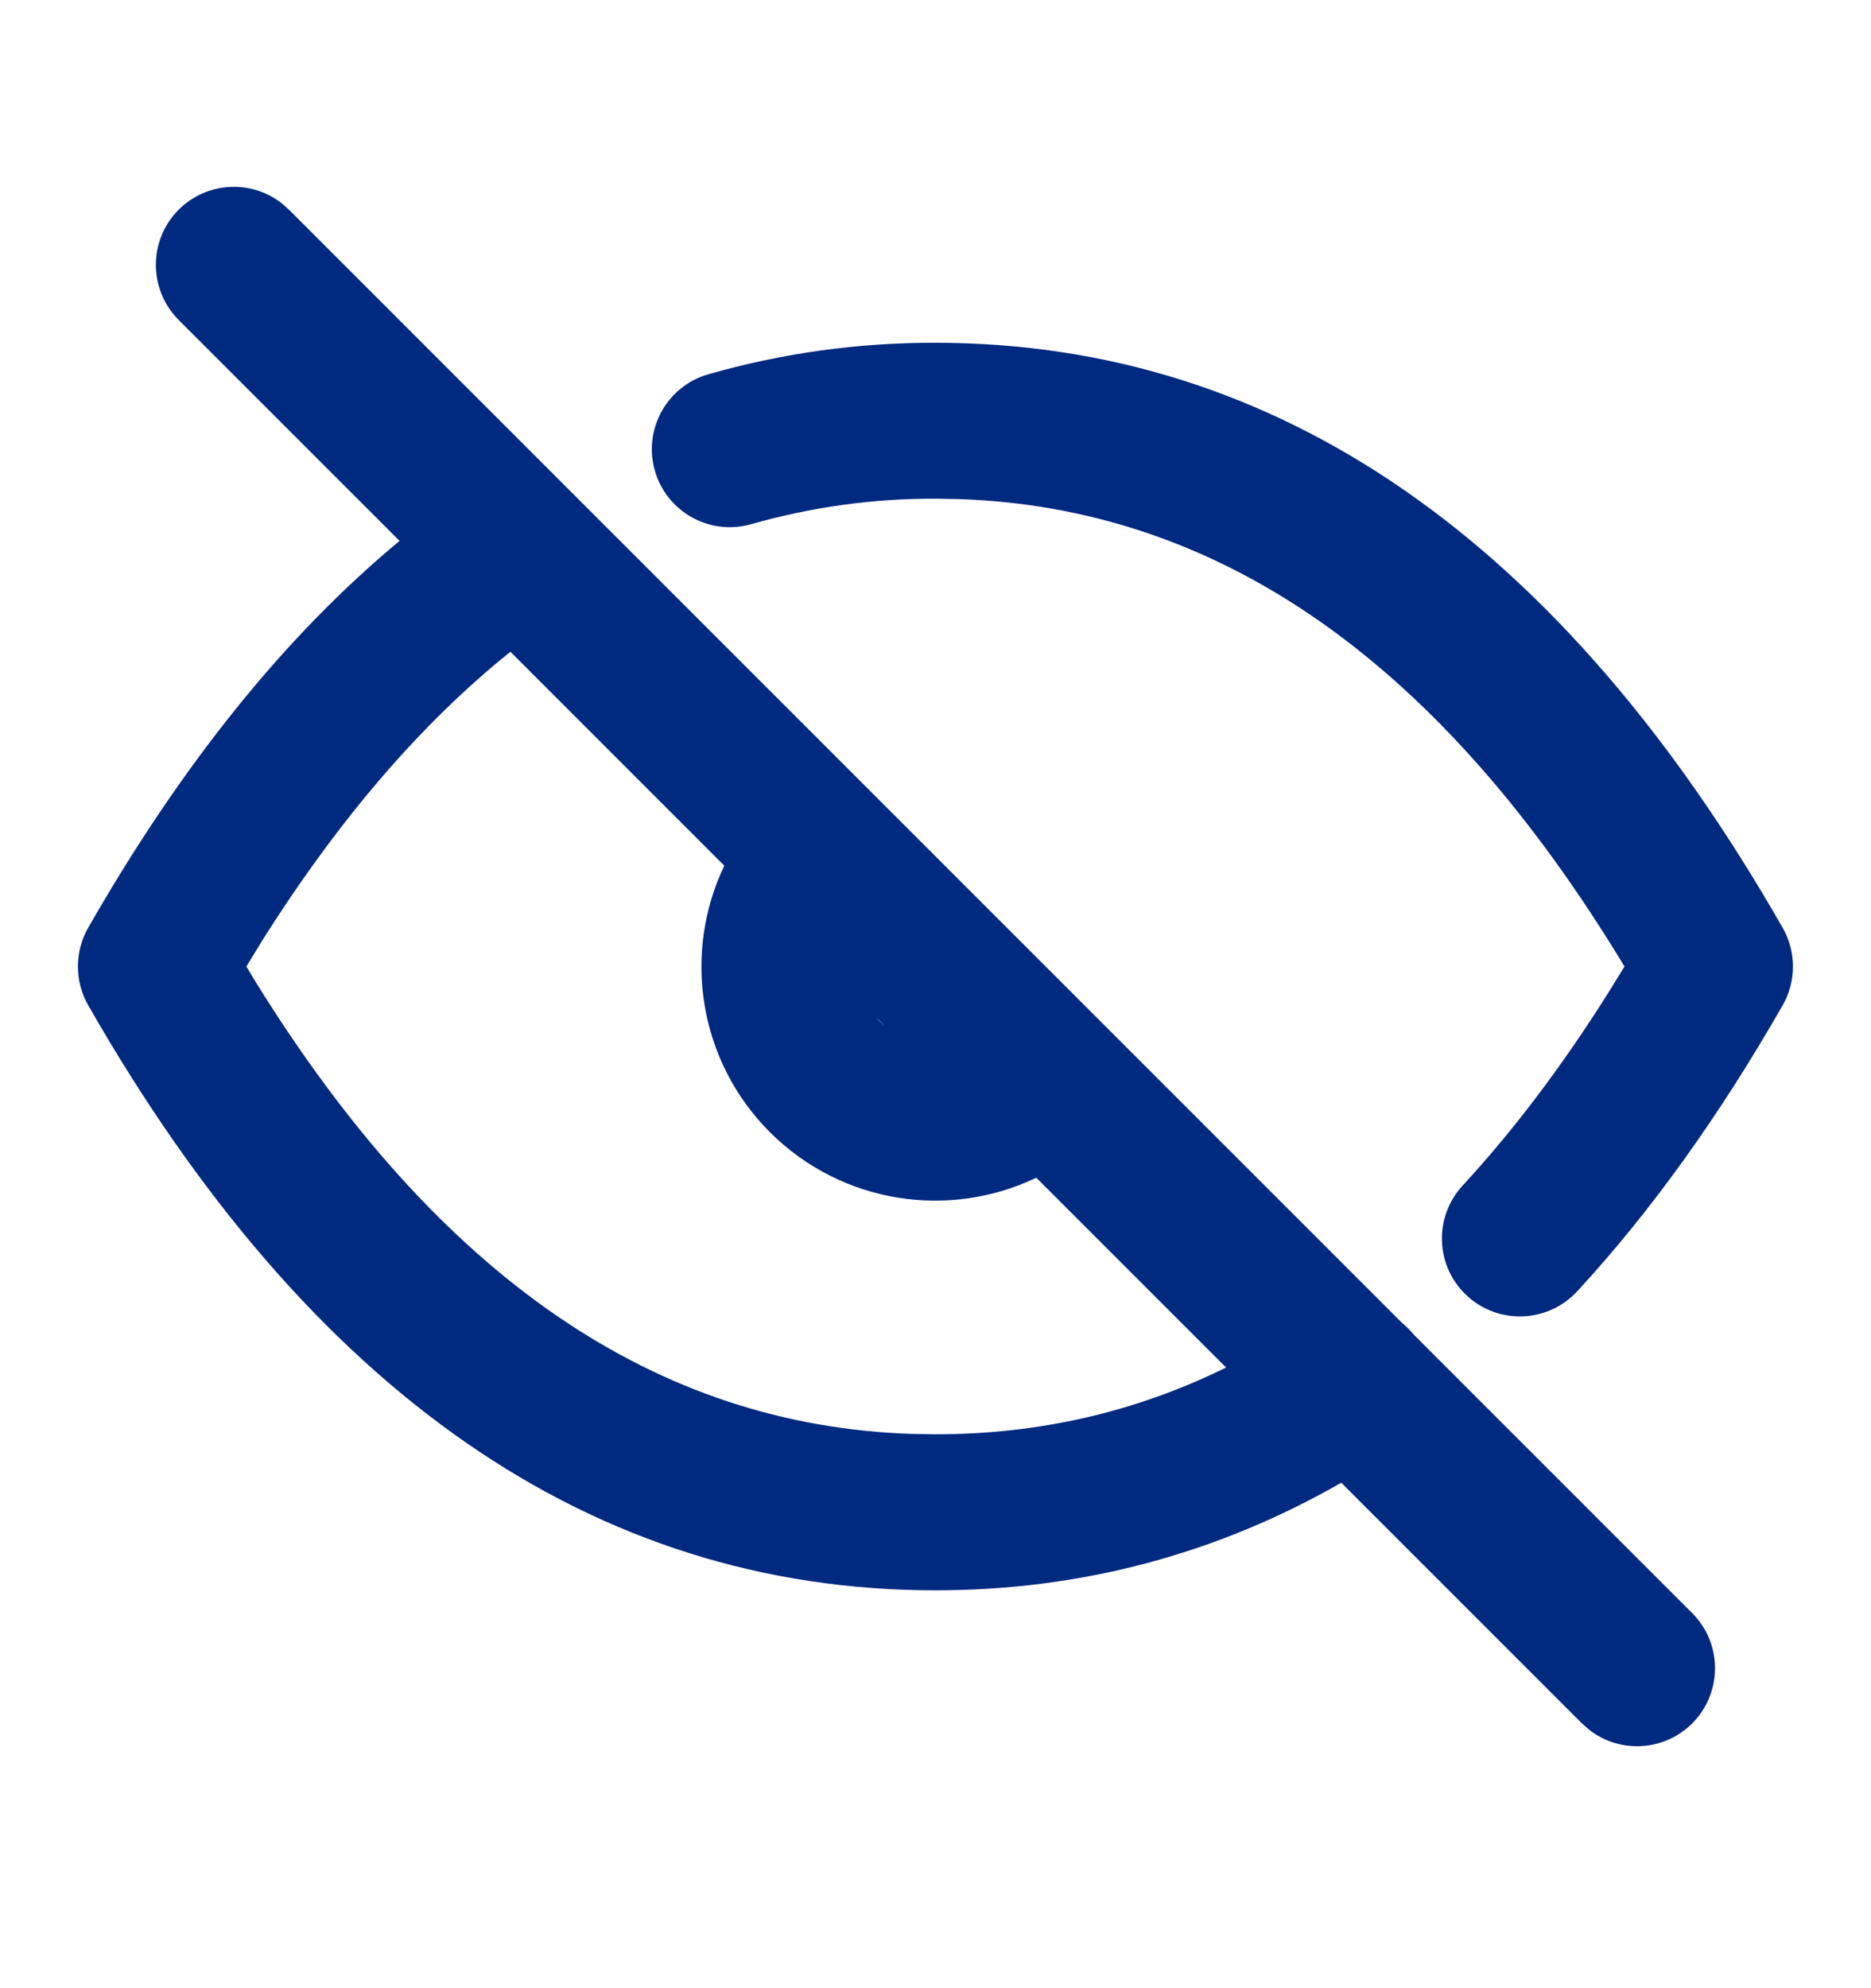<svg width="16" height="17" viewBox="0 0 16 17" fill="none" xmlns="http://www.w3.org/2000/svg">
<path fill-rule="evenodd" clip-rule="evenodd" d="M1.528 1.793C1.768 1.553 2.146 1.534 2.408 1.737L2.471 1.793L11.988 11.31C12.025 11.34 12.059 11.374 12.09 11.412L14.471 13.793C14.731 14.053 14.731 14.475 14.471 14.736C14.23 14.976 13.852 14.995 13.591 14.791L13.528 14.736L11.47 12.678C10.401 13.29 9.241 13.598 7.999 13.598C5.069 13.598 2.642 11.899 0.754 8.595C0.637 8.39 0.637 8.138 0.754 7.933C1.548 6.545 2.434 5.44 3.417 4.625L1.528 2.736C1.268 2.475 1.268 2.053 1.528 1.793ZM4.365 5.573C3.606 6.181 2.897 7.004 2.24 8.046L2.107 8.264L2.185 8.394C3.753 10.927 5.616 12.191 7.805 12.261L7.999 12.264C8.883 12.264 9.709 12.075 10.485 11.693L8.862 10.07C8.118 10.427 7.2 10.296 6.583 9.68C5.968 9.063 5.838 8.145 6.194 7.402L4.365 5.573ZM7.492 8.699L7.565 8.772C7.552 8.761 7.539 8.749 7.527 8.737C7.514 8.725 7.503 8.712 7.492 8.699ZM7.999 2.931C10.929 2.931 13.357 4.63 15.245 7.934C15.362 8.139 15.362 8.39 15.245 8.595C14.701 9.545 14.116 10.361 13.487 11.042C13.237 11.312 12.815 11.329 12.545 11.079C12.274 10.829 12.258 10.408 12.508 10.137C12.941 9.668 13.356 9.12 13.752 8.491L13.892 8.264L13.813 8.135C12.246 5.602 10.382 4.338 8.191 4.267L7.997 4.264C7.465 4.262 6.936 4.336 6.424 4.482C6.07 4.583 5.701 4.378 5.6 4.024C5.499 3.67 5.704 3.301 6.058 3.2C6.69 3.019 7.344 2.929 7.999 2.931Z" fill="#002980"/>
</svg>
